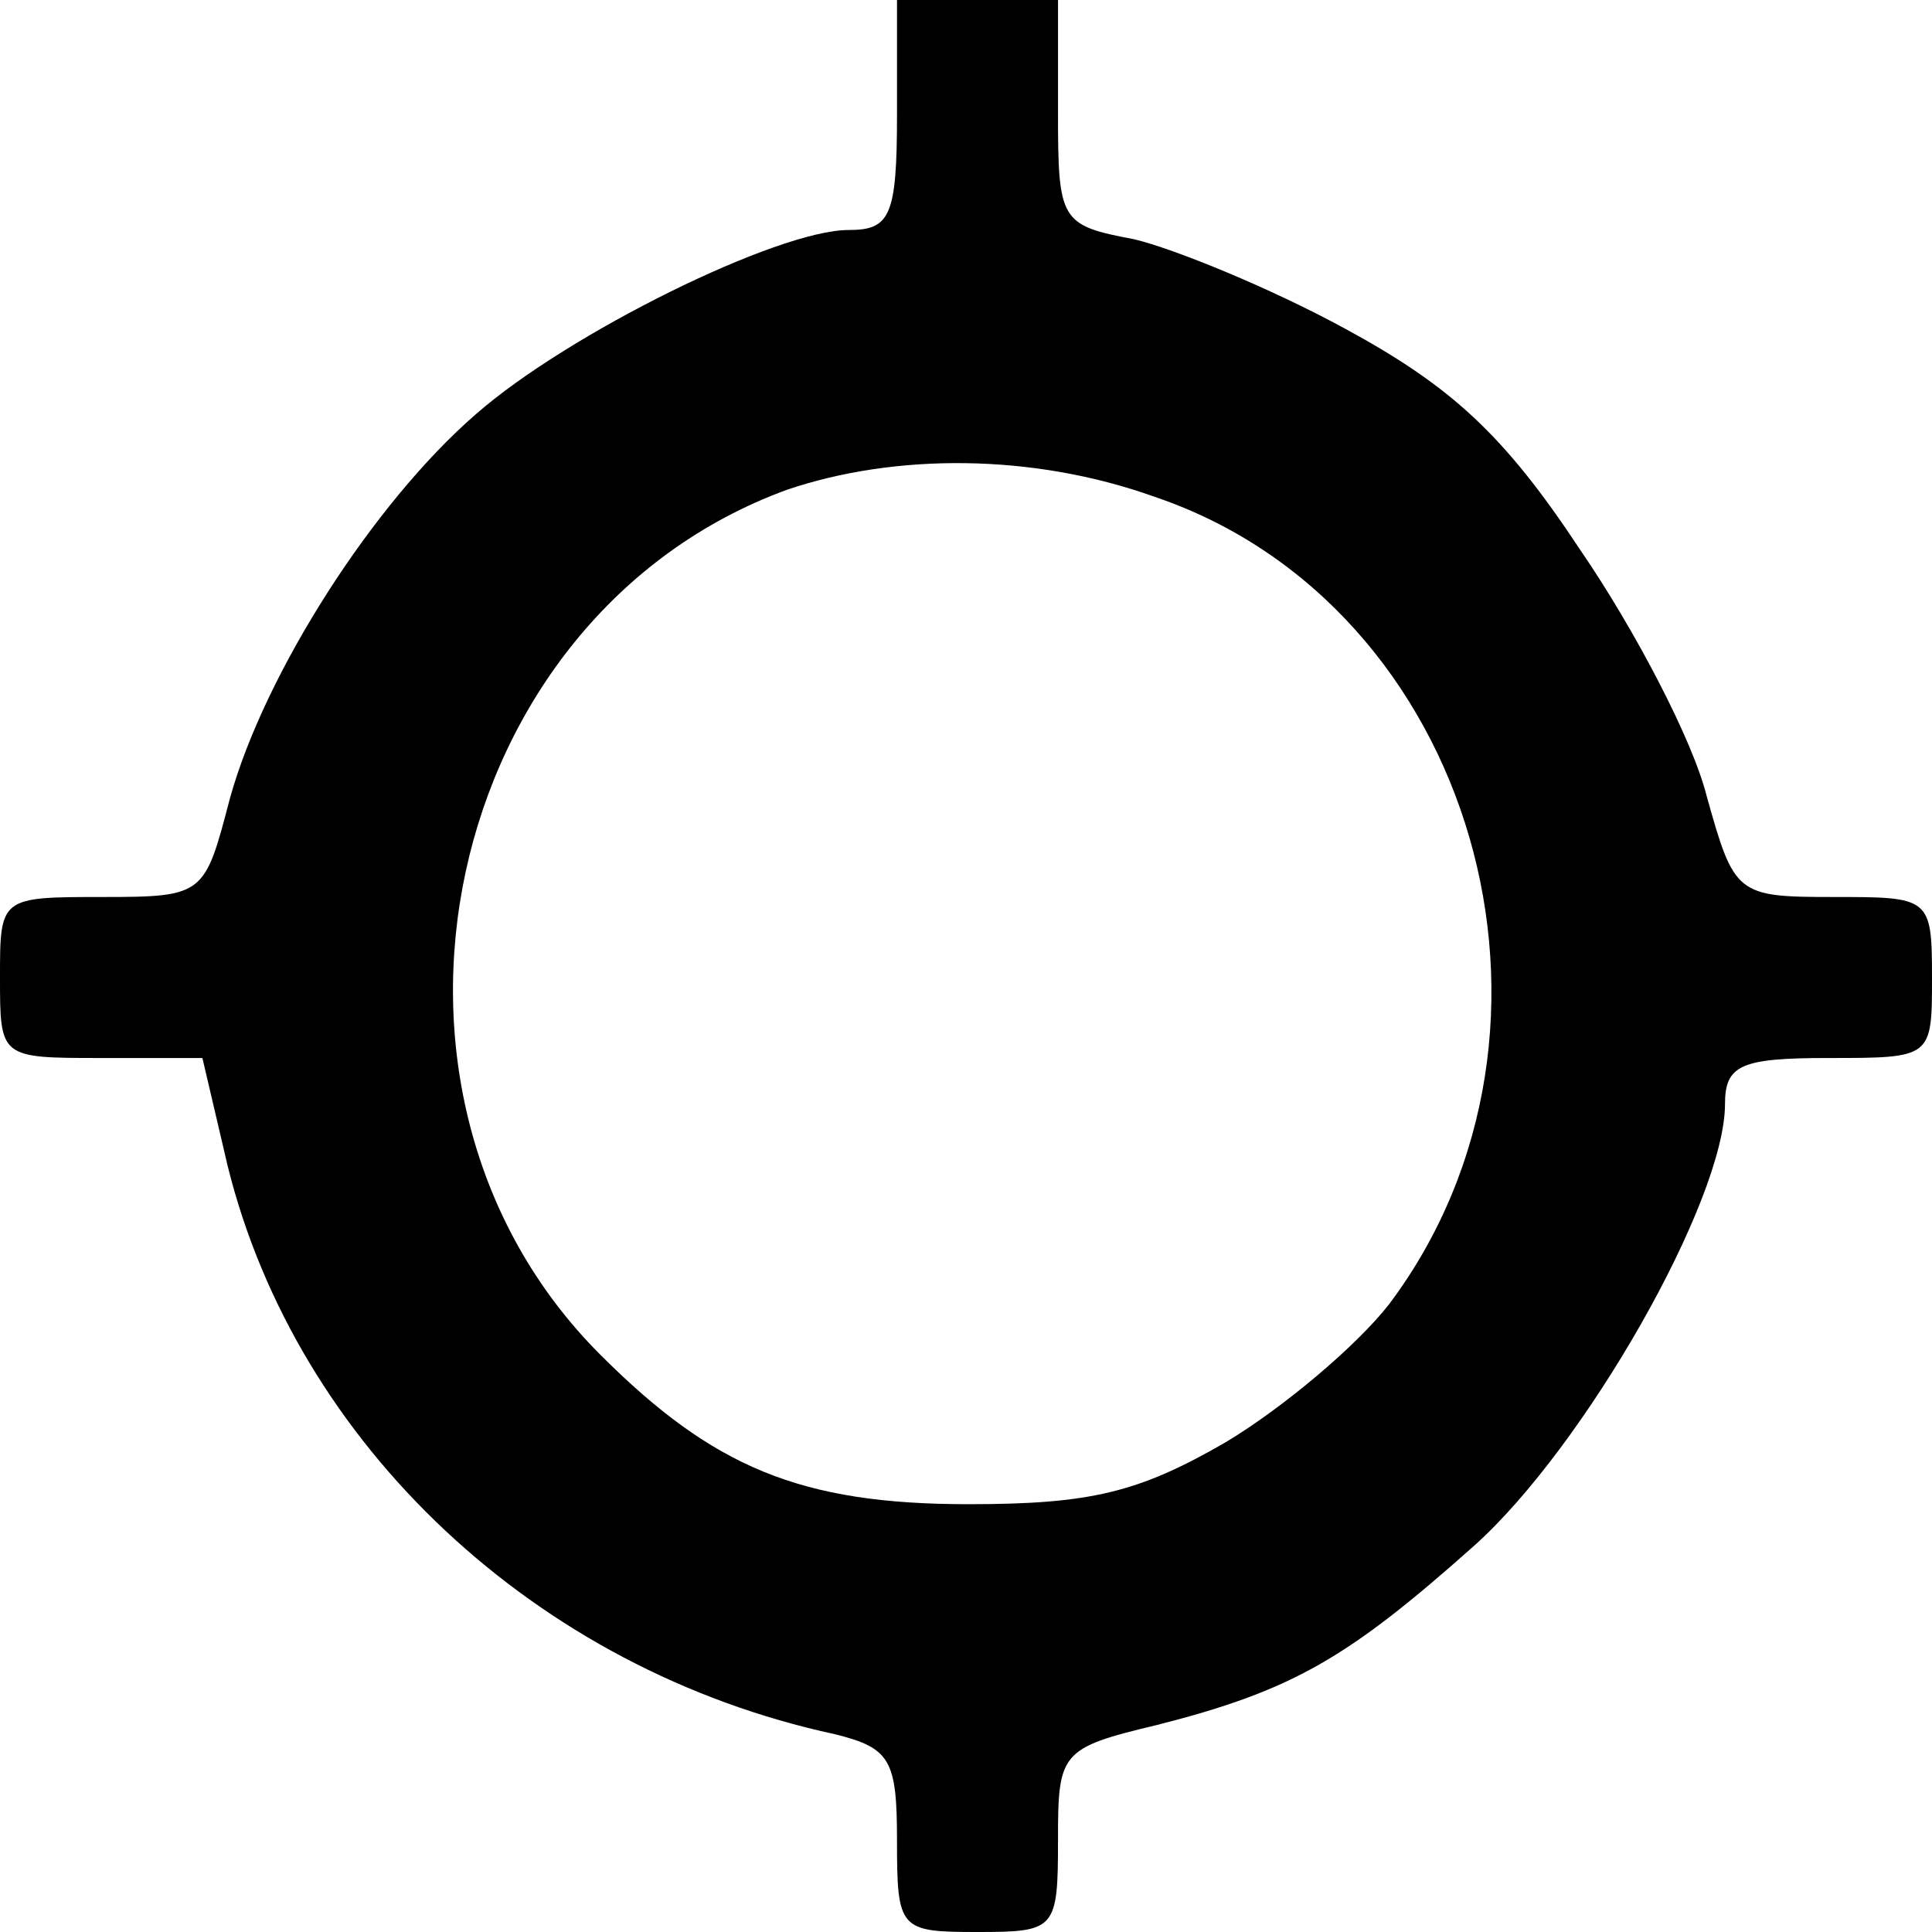 <?xml version="1.0" encoding="UTF-8"?>
<!DOCTYPE svg  PUBLIC '-//W3C//DTD SVG 20010904//EN'  'http://www.w3.org/TR/2001/REC-SVG-20010904/DTD/svg10.dtd'>
<svg width="84pt" height="84pt" version="1.0" viewBox="0 0 84 84" xmlns="http://www.w3.org/2000/svg">
	<g transform="translate(0 84) scale(.1 -.1)">
		<path d="m390 790c0-44-3-50-21-50-31 0-122-45-162-80-45-39-92-113-107-167-11-42-11-43-55-43-45 0-45 0-45-35s0-35 44-35h44l11-47c30-121 134-219 264-247 24-6 27-11 27-46 0-39 1-40 35-40s35 1 35 40c0 38 1 40 43 50 59 15 83 29 138 78 48 43 109 150 109 192 0 17 7 20 45 20 45 0 45 0 45 35s-1 35-43 35-43 1-55 44c-6 24-31 72-55 107-33 50-56 71-102 96-33 18-75 35-92 39-32 6-33 8-33 55v49h-35-35v-50zm112-166c139-47 192-231 102-351-14-18-46-45-71-60-38-22-59-27-112-27-73 0-111 16-160 65-114 114-69 321 81 376 47 16 107 16 160-3z"/>
	</g>
</svg>
